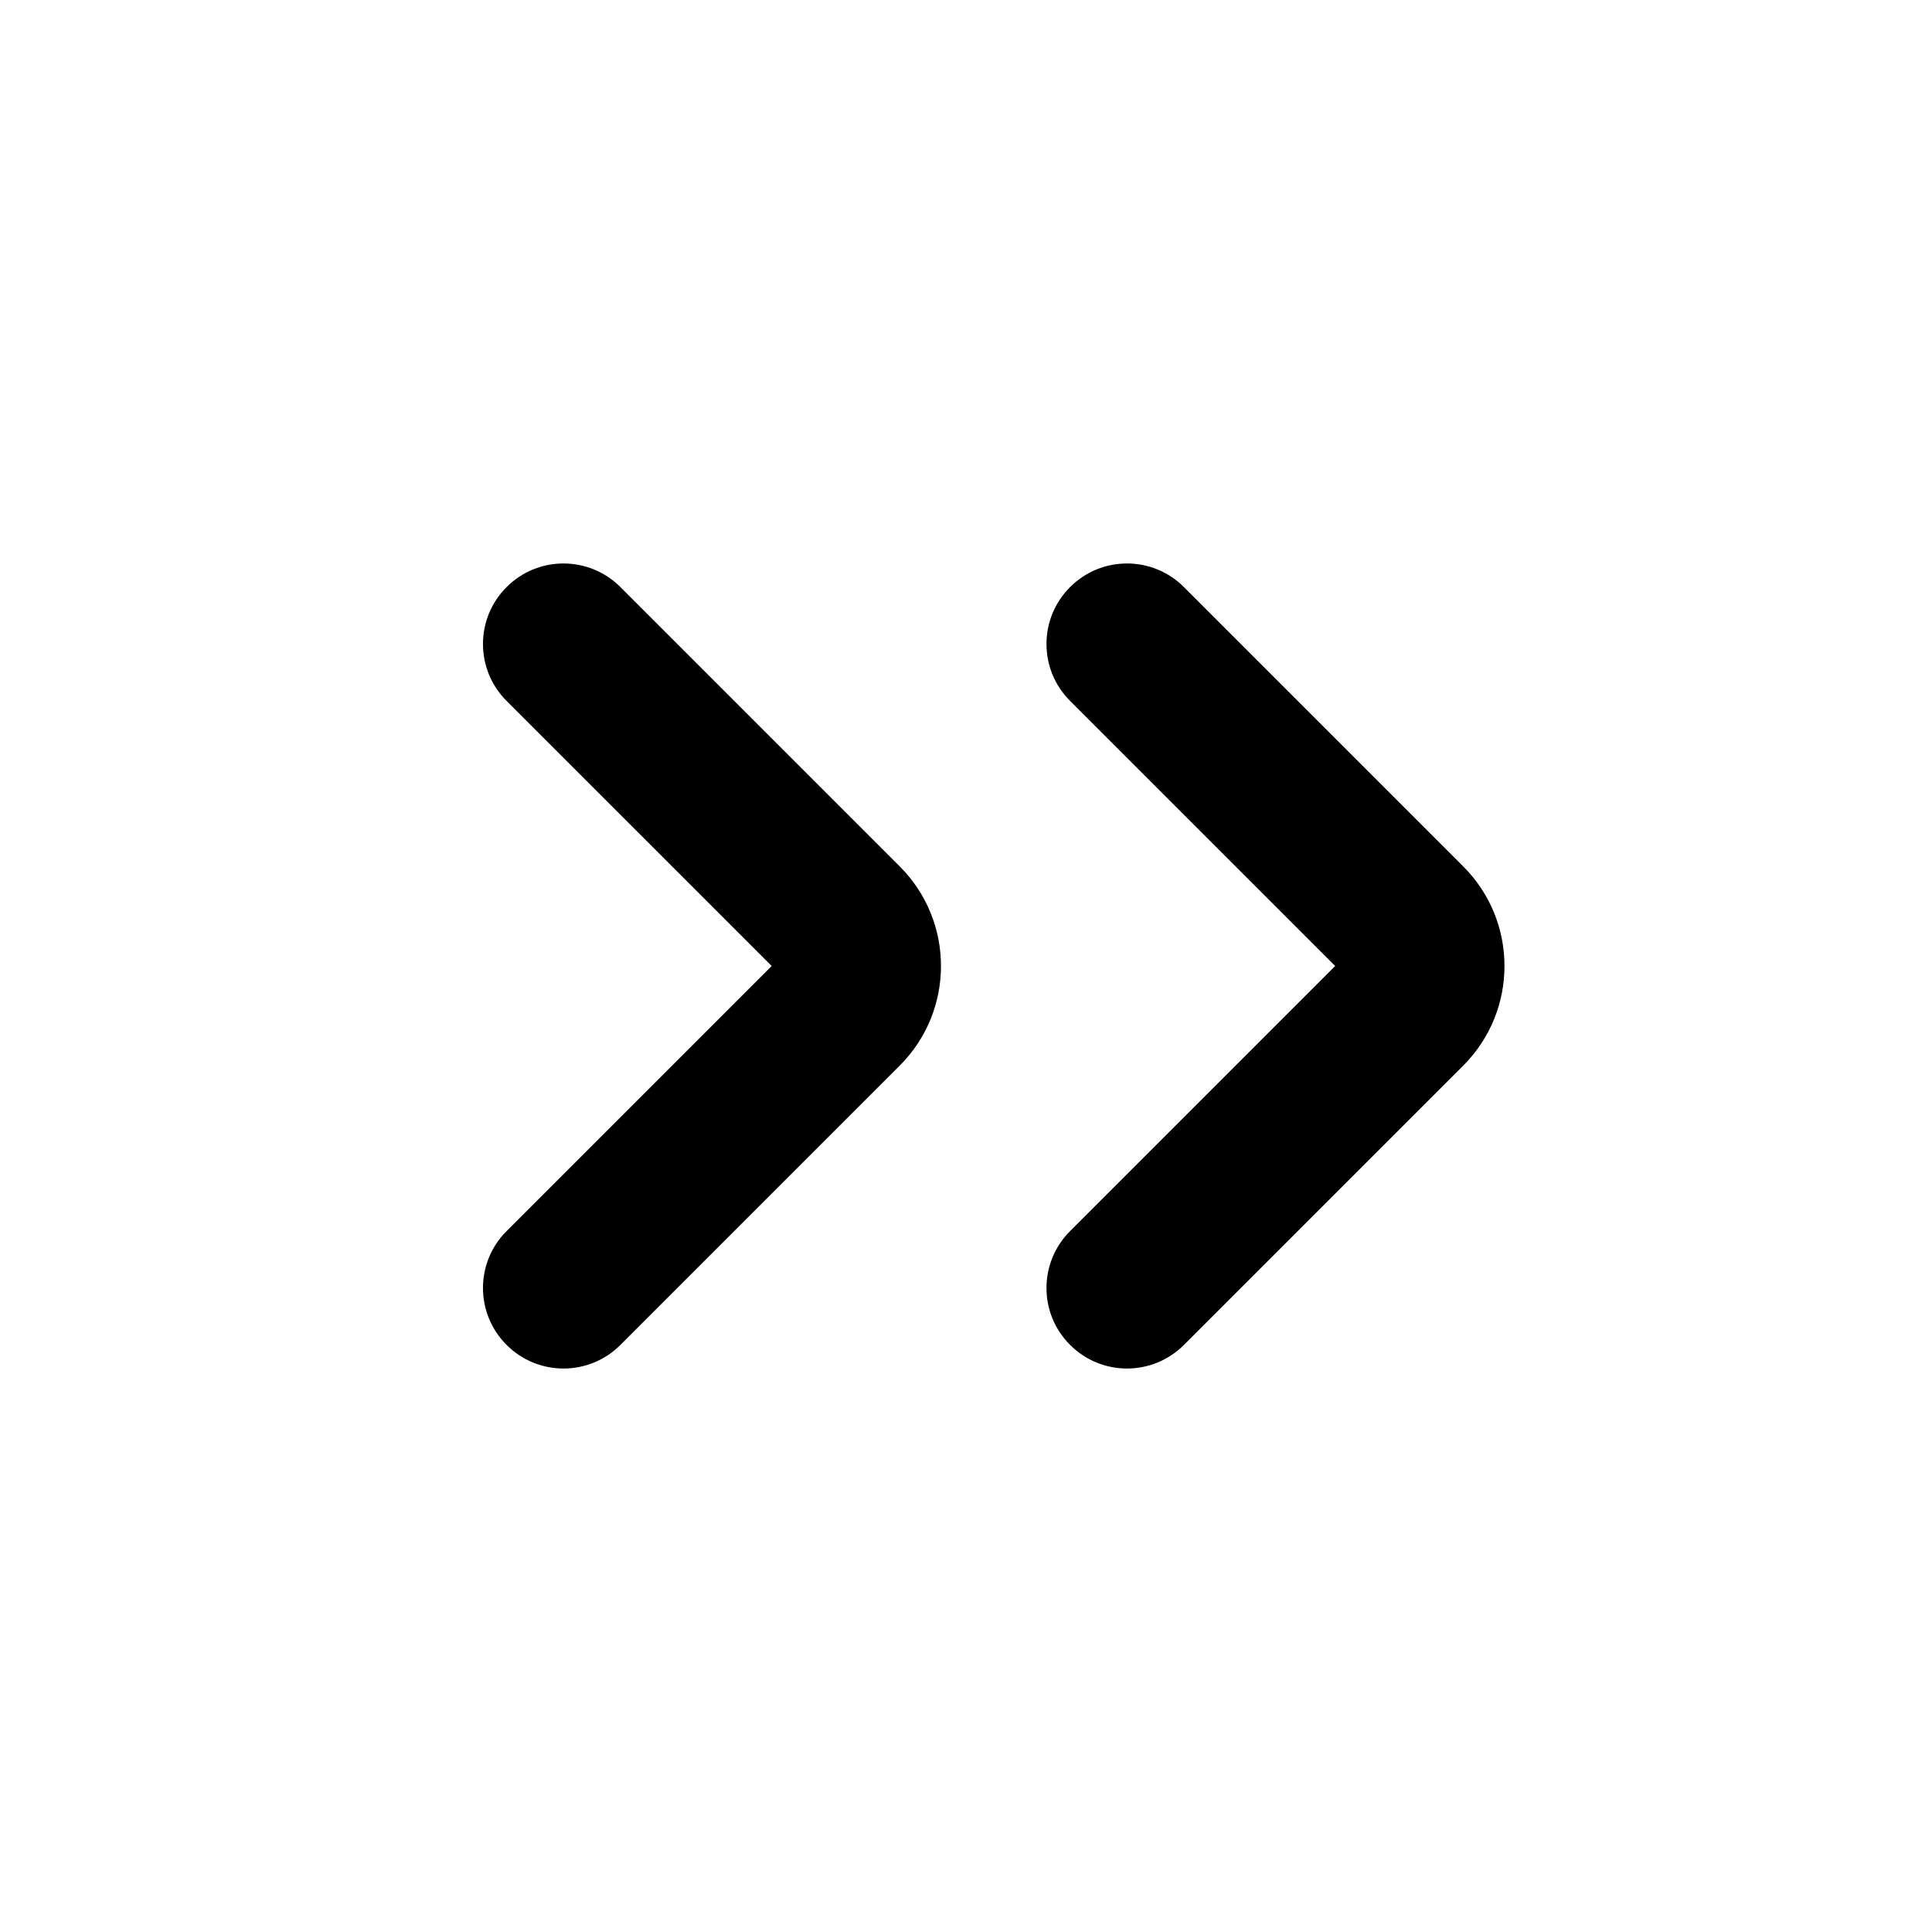 <svg width="24" height="24" viewBox="0 0 24 24" fill="none" xmlns="http://www.w3.org/2000/svg">
<path fill-rule="evenodd" clip-rule="evenodd" d="M6.293 7.293C6.683 6.902 7.317 6.902 7.707 7.293L11.177 10.763C11.86 11.446 11.86 12.554 11.177 13.237L7.707 16.707C7.317 17.098 6.683 17.098 6.293 16.707C5.902 16.317 5.902 15.683 6.293 15.293L9.586 12L6.293 8.707C5.902 8.317 5.902 7.683 6.293 7.293ZM13.293 7.293C13.683 6.902 14.317 6.902 14.707 7.293L18.177 10.763C18.86 11.446 18.86 12.554 18.177 13.237L14.707 16.707C14.317 17.098 13.683 17.098 13.293 16.707C12.902 16.317 12.902 15.683 13.293 15.293L16.586 12L13.293 8.707C12.902 8.317 12.902 7.683 13.293 7.293Z" fill="black"/>
</svg>
